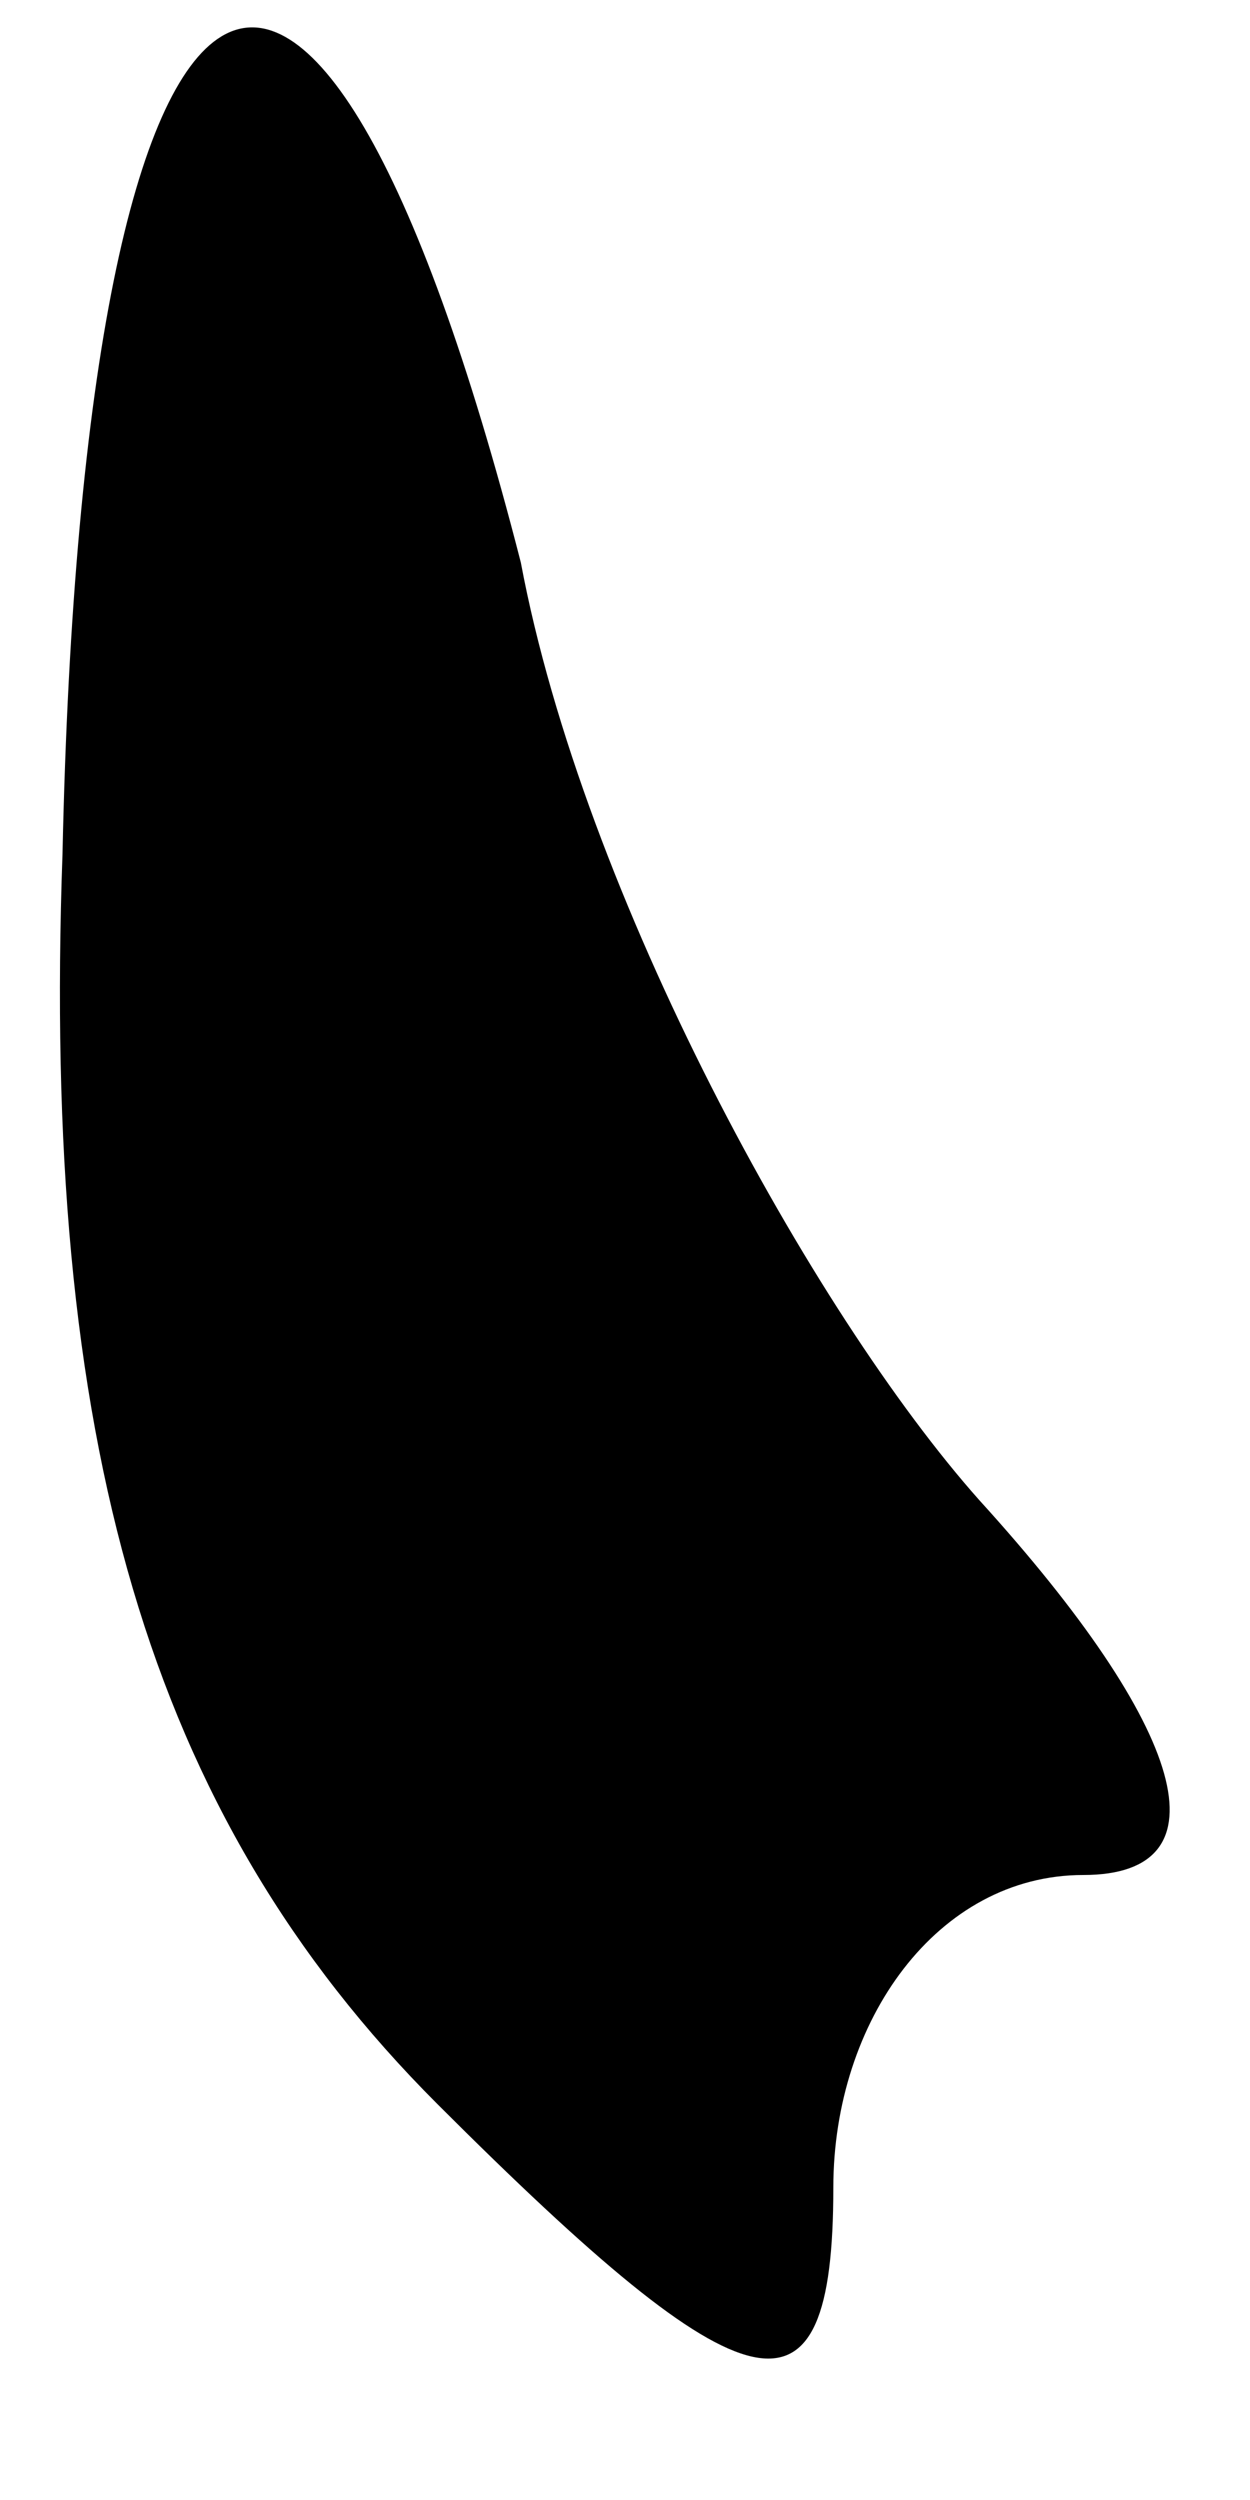 <?xml version="1.0" standalone="no"?>
<!DOCTYPE svg PUBLIC "-//W3C//DTD SVG 20010904//EN"
 "http://www.w3.org/TR/2001/REC-SVG-20010904/DTD/svg10.dtd">
<svg version="1.0" xmlns="http://www.w3.org/2000/svg"
 width="6pt" height="12pt" viewBox="0 0 6 12"
 preserveAspectRatio="xMidYMid meet">
<g transform="translate(0,12) scale(0.1,-0.1)"
fill="#000000" stroke="none">
<path fill="#000000" stroke="none" d="M3 79 c-1 -28 4 -46 18 -60 15 -15 19
-16 19 -4 0 8 5 15 12 15 7 0 5 7 -5 18 -8 9 -19 29 -22 45 -10 39 -21 33 -22
-14z"/>
</g>
</svg>
